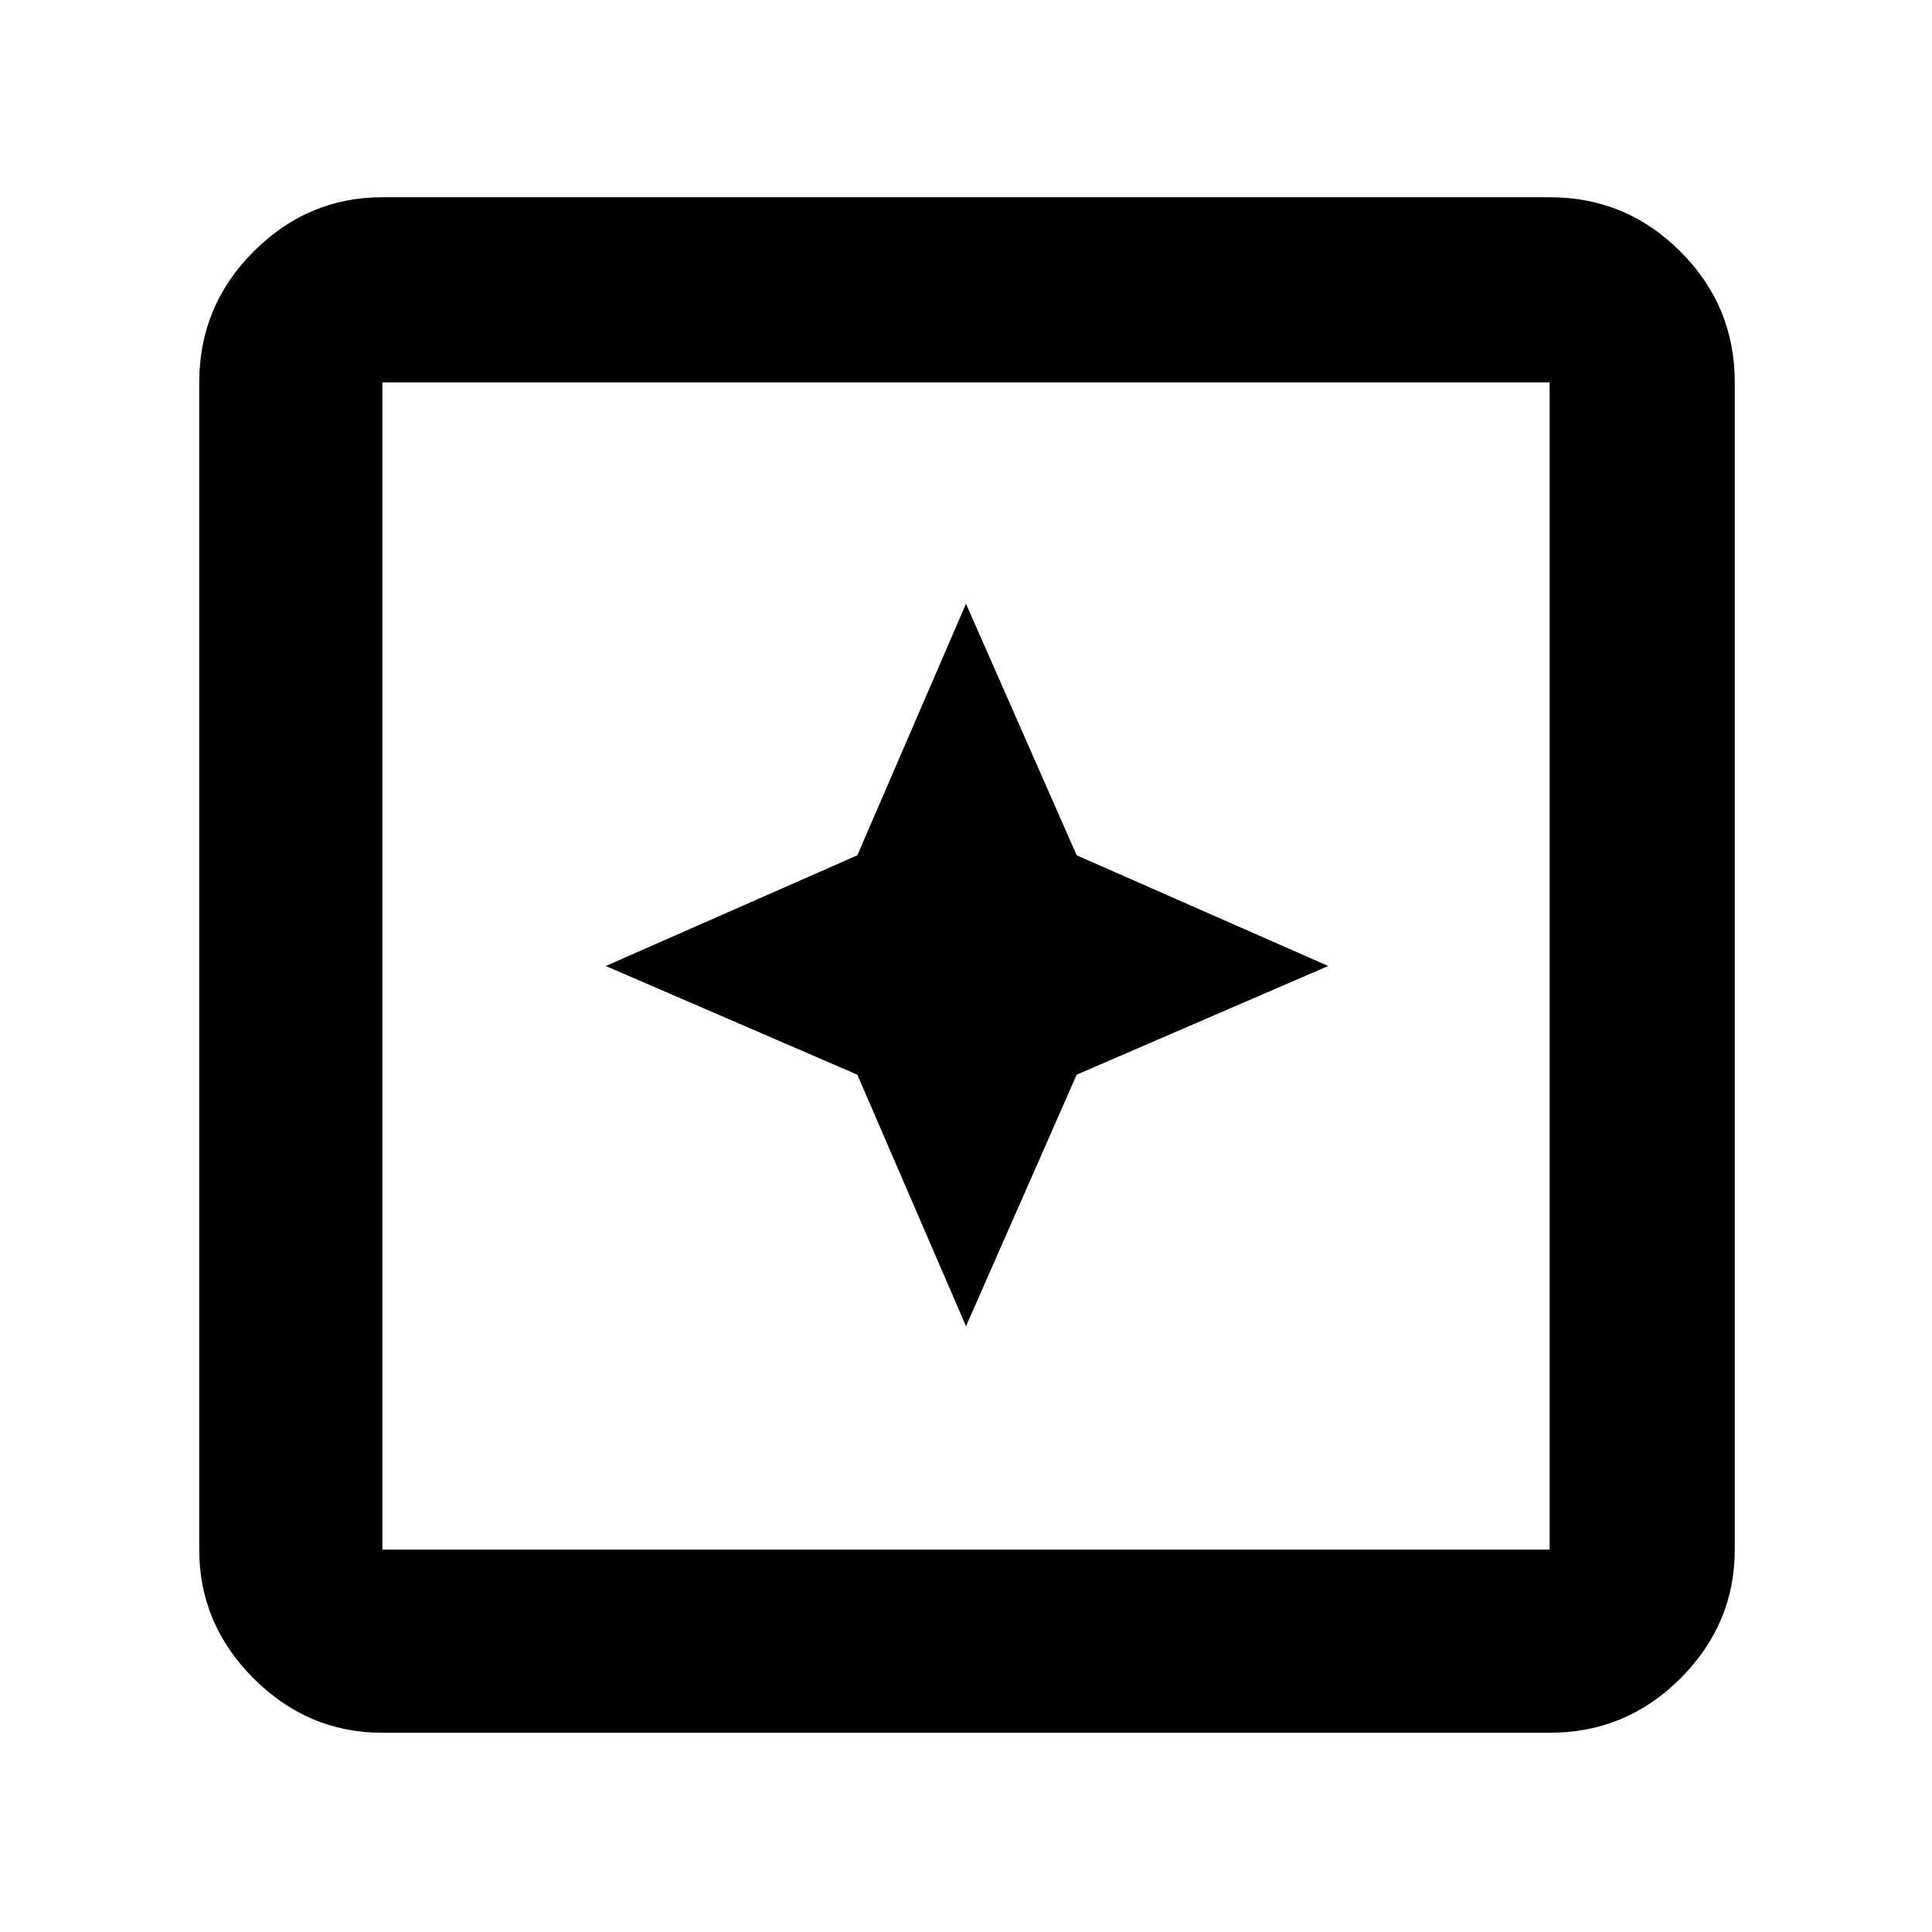 <svg xmlns="http://www.w3.org/2000/svg" height="48" width="48"><path d="m24 32.95 2.75-6.25L33 24l-6.25-2.75L24 15l-2.7 6.25L15.05 24l6.25 2.7ZM9.5 43.05q-1.85 0-3.2-1.35t-1.35-3.2v-29q0-1.9 1.35-3.25T9.5 4.9h29q1.9 0 3.25 1.35T43.1 9.5v29q0 1.85-1.35 3.2t-3.25 1.35Zm0-4.55h29v-29h-29v29Zm0 0v-29 29Z"/></svg>